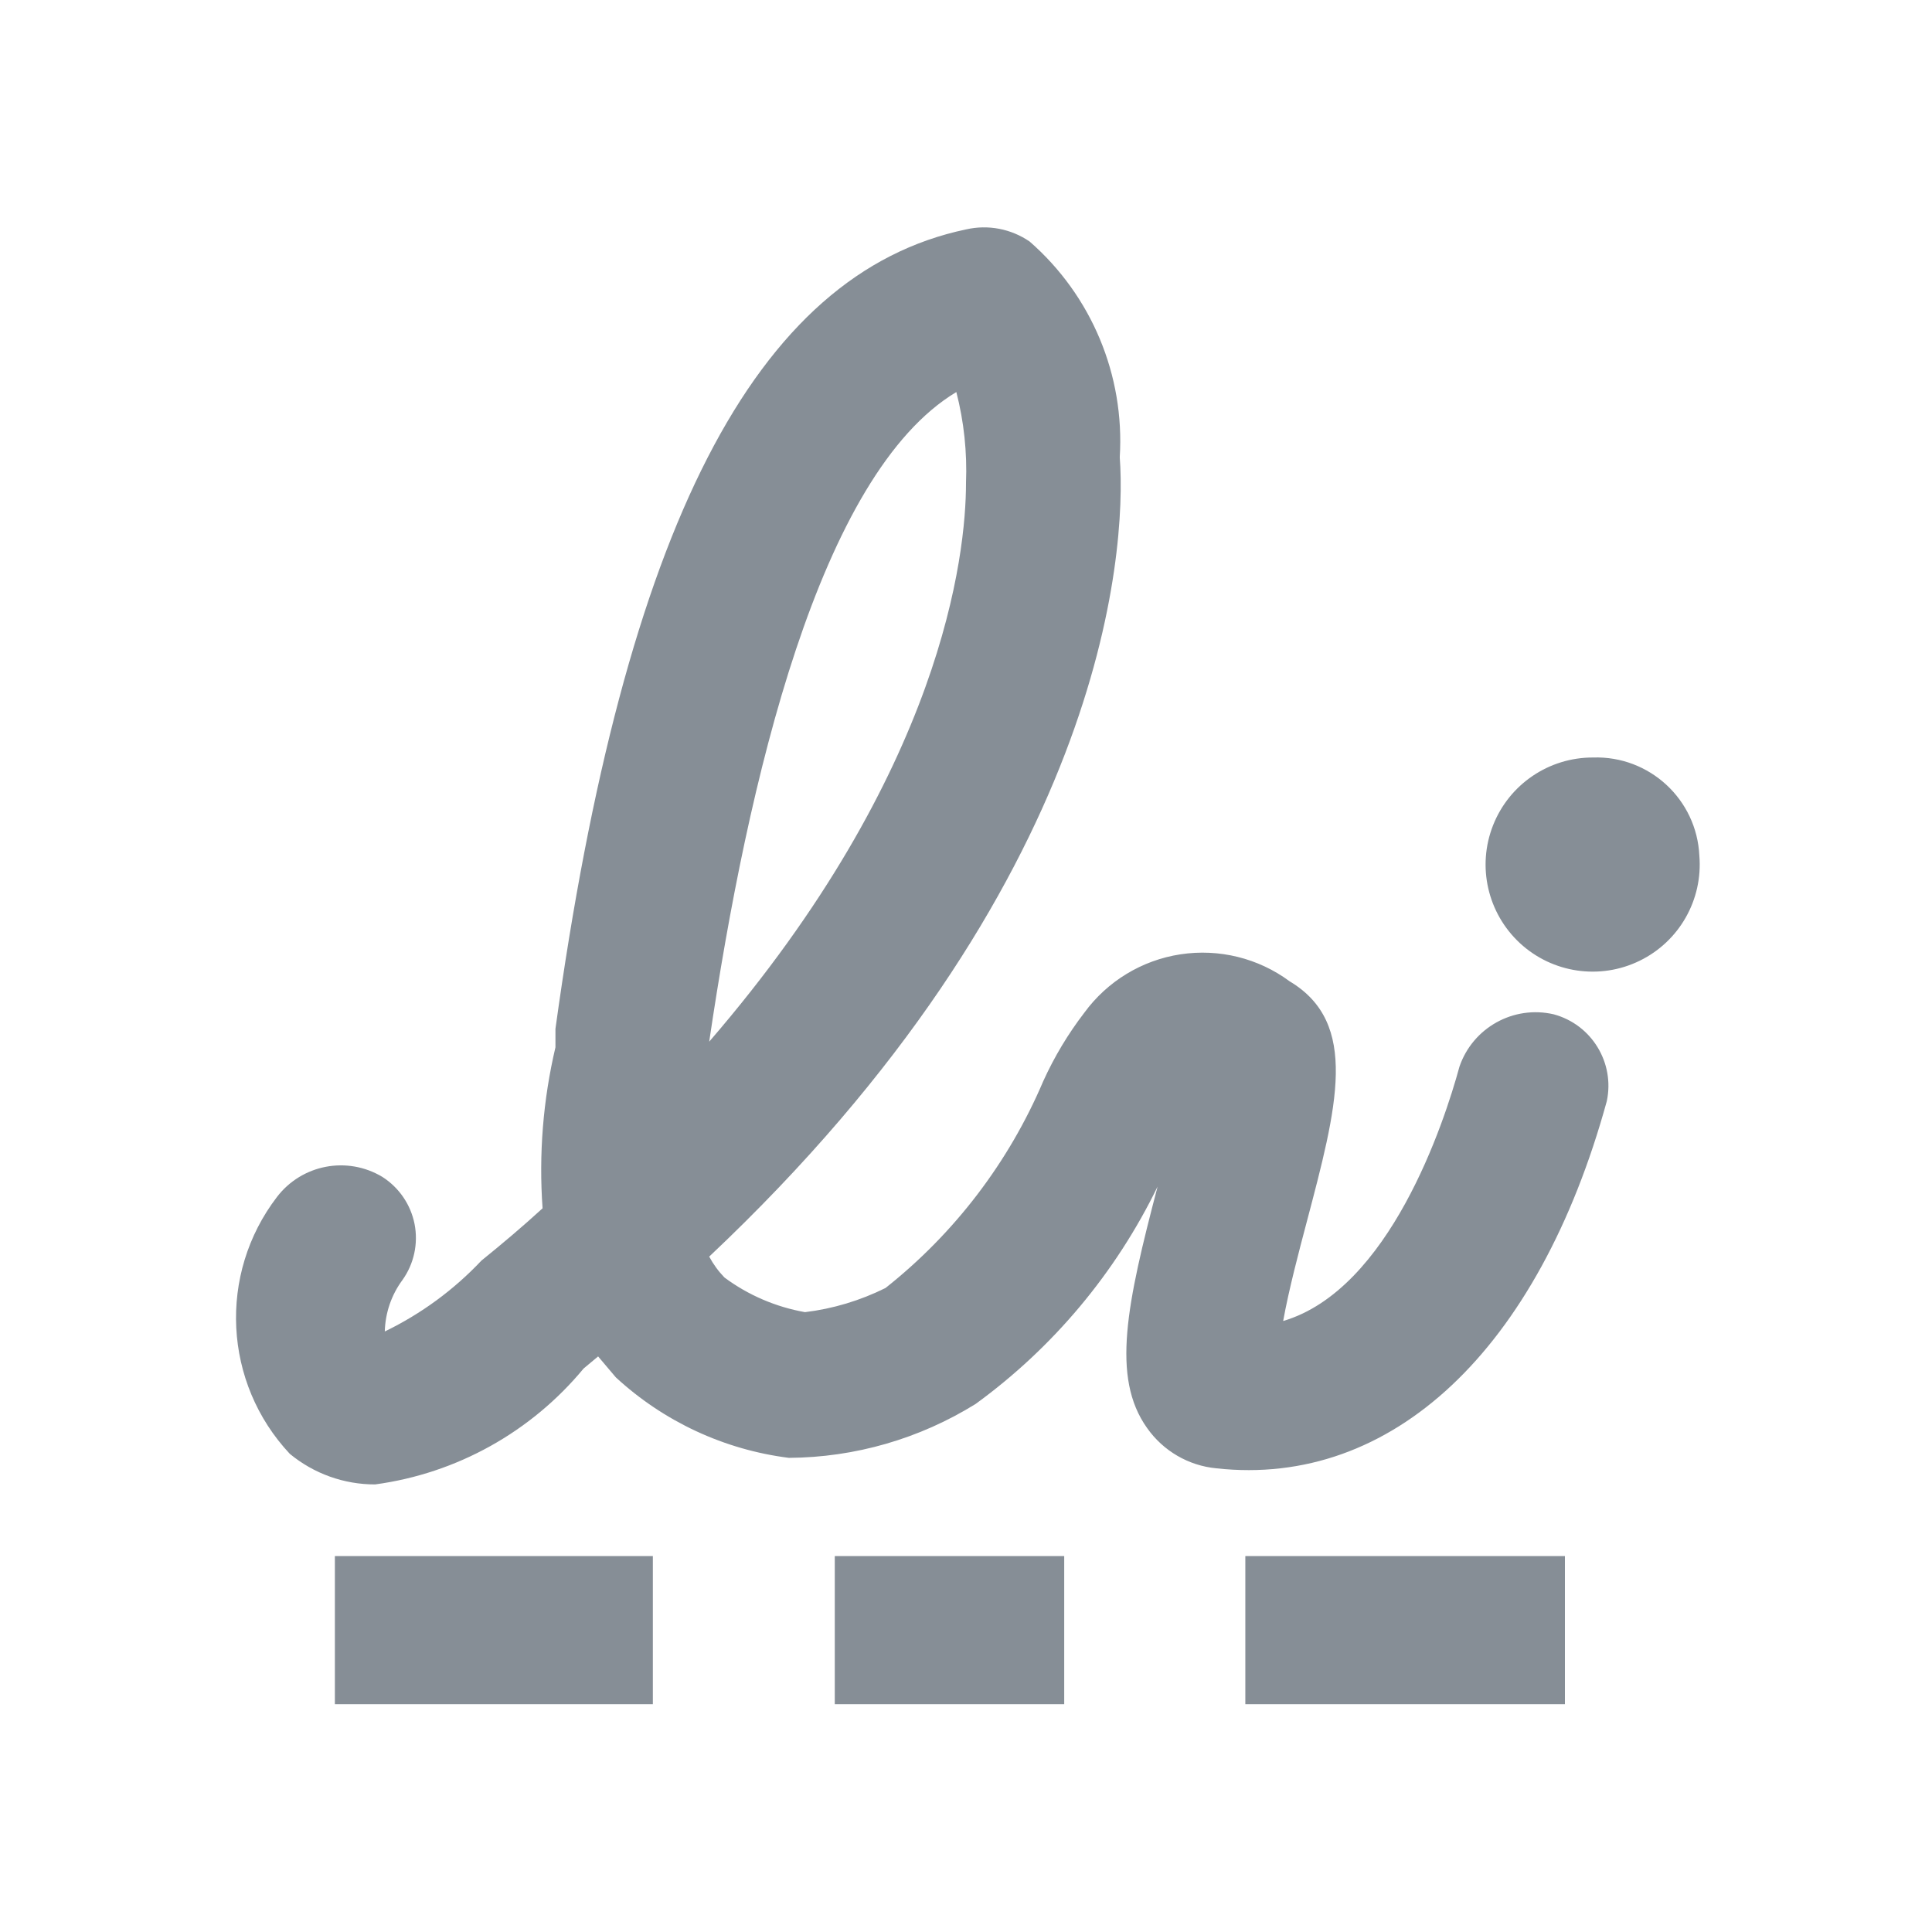 <?xml version="1.0" encoding="UTF-8"?>
<svg width="24px" height="24px" viewBox="0 0 24 24" version="1.1" xmlns="http://www.w3.org/2000/svg" xmlns:xlink="http://www.w3.org/1999/xlink">
    <title>icon / tool / form / signature field</title>
    <g id="Form-Builder" stroke="none" stroke-width="1" fill="none" fill-rule="evenodd">
        <g id="Default-" transform="translate(-495, -46)" fill="#868E96">
            <g id="Group-5" transform="translate(450, 38)">
                <g id="Group-4" transform="translate(0, 7)">
                    <g id="icon-/-tool-/-form-/-signature-field" transform="translate(45, 1)">
                        <rect id="line-field" x="4.16" y="19.33" width="3.95" height="1.84"></rect>
                        <rect id="line-field" x="15.47" y="19.33" width="3.97" height="1.84"></rect>
                        <rect id="line-field" x="10.37" y="19.33" width="2.85" height="1.84"></rect>
                        <path d="M19.3,12.6 C18.801,12.485 18.296,12.766 18.13,13.25 C17.94,13.95 17.26,16.02 15.94,16.41 C16.01,16.02 16.14,15.53 16.23,15.19 C16.61,13.75 16.89,12.71 16.02,12.19 C15.631,11.902 15.143,11.782 14.664,11.855 C14.185,11.928 13.756,12.189 13.47,12.58 C13.268,12.843 13.097,13.128 12.96,13.43 C12.532,14.437 11.858,15.321 11,16 C10.686,16.156 10.348,16.258 10,16.3 C9.638,16.236 9.295,16.089 9,15.87 C8.925,15.793 8.861,15.705 8.81,15.61 C13.7,11 14,6.89 13.91,5.68 C13.973,4.661 13.559,3.671 12.79,3 C12.559,2.842 12.273,2.787 12,2.85 C9.38,3.4 7.76,6.55 6.9,12.78 C6.9,12.84 6.9,12.92 6.9,13.01 C6.746,13.665 6.692,14.339 6.74,15.01 C6.5,15.23 6.24,15.45 5.98,15.66 C5.637,16.024 5.23,16.322 4.78,16.54 C4.786,16.309 4.862,16.086 5,15.9 C5.143,15.699 5.197,15.448 5.15,15.206 C5.102,14.964 4.958,14.753 4.75,14.62 C4.313,14.357 3.749,14.465 3.44,14.87 C2.706,15.829 2.774,17.179 3.6,18.06 C3.898,18.306 4.273,18.441 4.66,18.44 C5.674,18.303 6.598,17.788 7.25,17 L7.43,16.85 L7.65,17.11 C8.245,17.659 8.997,18.009 9.8,18.11 C10.62,18.105 11.423,17.873 12.12,17.44 C13.083,16.739 13.859,15.812 14.38,14.74 C14,16.19 13.8,17.11 14.25,17.74 C14.45,18.024 14.764,18.207 15.11,18.24 C17.29,18.48 19.11,16.77 19.96,13.68 C20.062,13.202 19.772,12.727 19.3,12.6 Z M11.88,4.87 C11.975,5.239 12.015,5.619 12,6 C12,6.89 11.71,9.58 8.81,12.94 C9.29,9.69 10.18,5.89 11.88,4.87 Z M21.11,10.63 C21.155,11.177 20.861,11.695 20.368,11.935 C19.875,12.176 19.285,12.089 18.882,11.717 C18.479,11.344 18.346,10.763 18.547,10.253 C18.748,9.742 19.242,9.408 19.79,9.41 C20.49,9.387 21.078,9.931 21.11,10.63 L21.11,10.63 Z" id="signature"></path>
                    </g>
                </g>
            </g>
        </g>
    </g>
</svg>